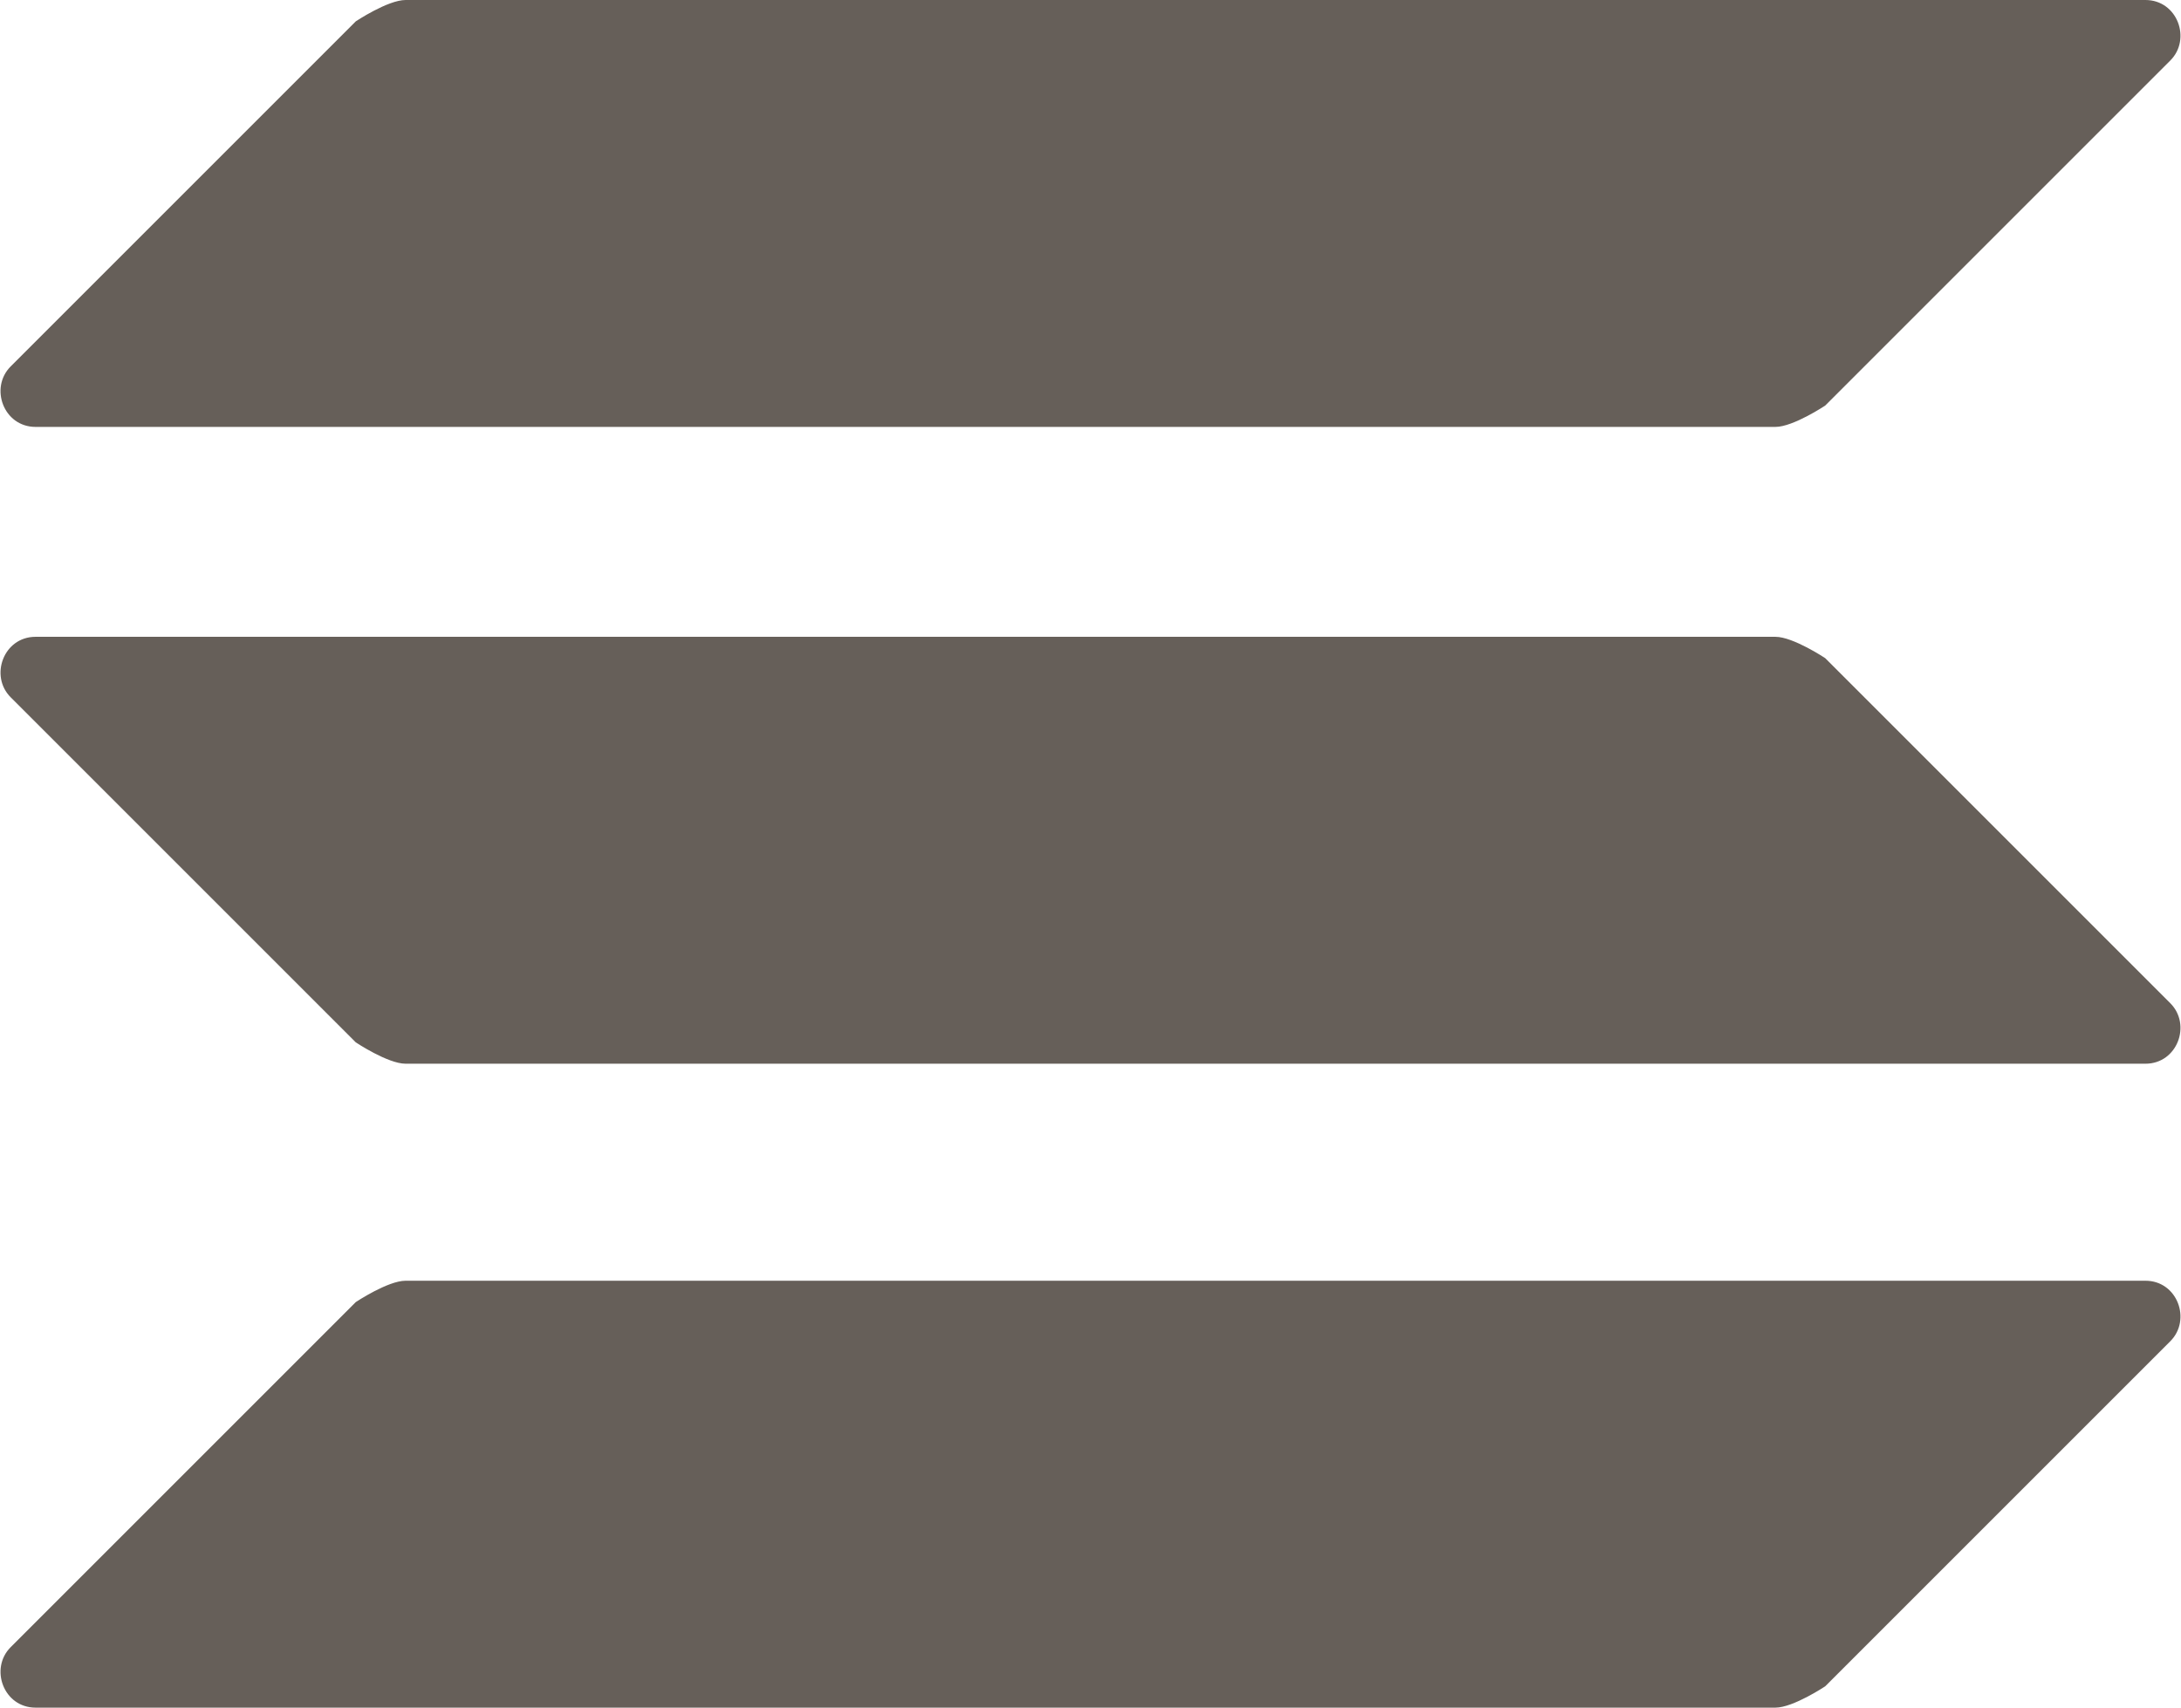 <?xml version="1.0" encoding="UTF-8"?>
<svg id="Layer_2" data-name="Layer 2" xmlns="http://www.w3.org/2000/svg" viewBox="0 0 6.13 4.8">
  <defs>
    <style>
      .cls-1 {
        fill: #665f59;
      }
    </style>
  </defs>
  <g id="Layer_1-2" data-name="Layer 1">
    <g>
      <path class="cls-1" d="M1,3.66s.09-.06.14-.06h4.89c.09,0,.13.11.07.17l-.97.97s-.09.06-.14.06H.1c-.09,0-.13-.11-.07-.17l.97-.97Z"/>
      <path class="cls-1" d="M1,.06s.09-.06.14-.06h4.89c.09,0,.13.11.07.17l-.97.97s-.09.06-.14.06H.1c-.09,0-.13-.11-.07-.17L1,.06Z"/>
      <path class="cls-1" d="M5.13,1.85s-.09-.06-.14-.06H.1c-.09,0-.13.11-.07.17l.97.97s.09.06.14.06h4.89c.09,0,.13-.11.07-.17l-.97-.97h0Z"/>
    </g>
  </g>
</svg>